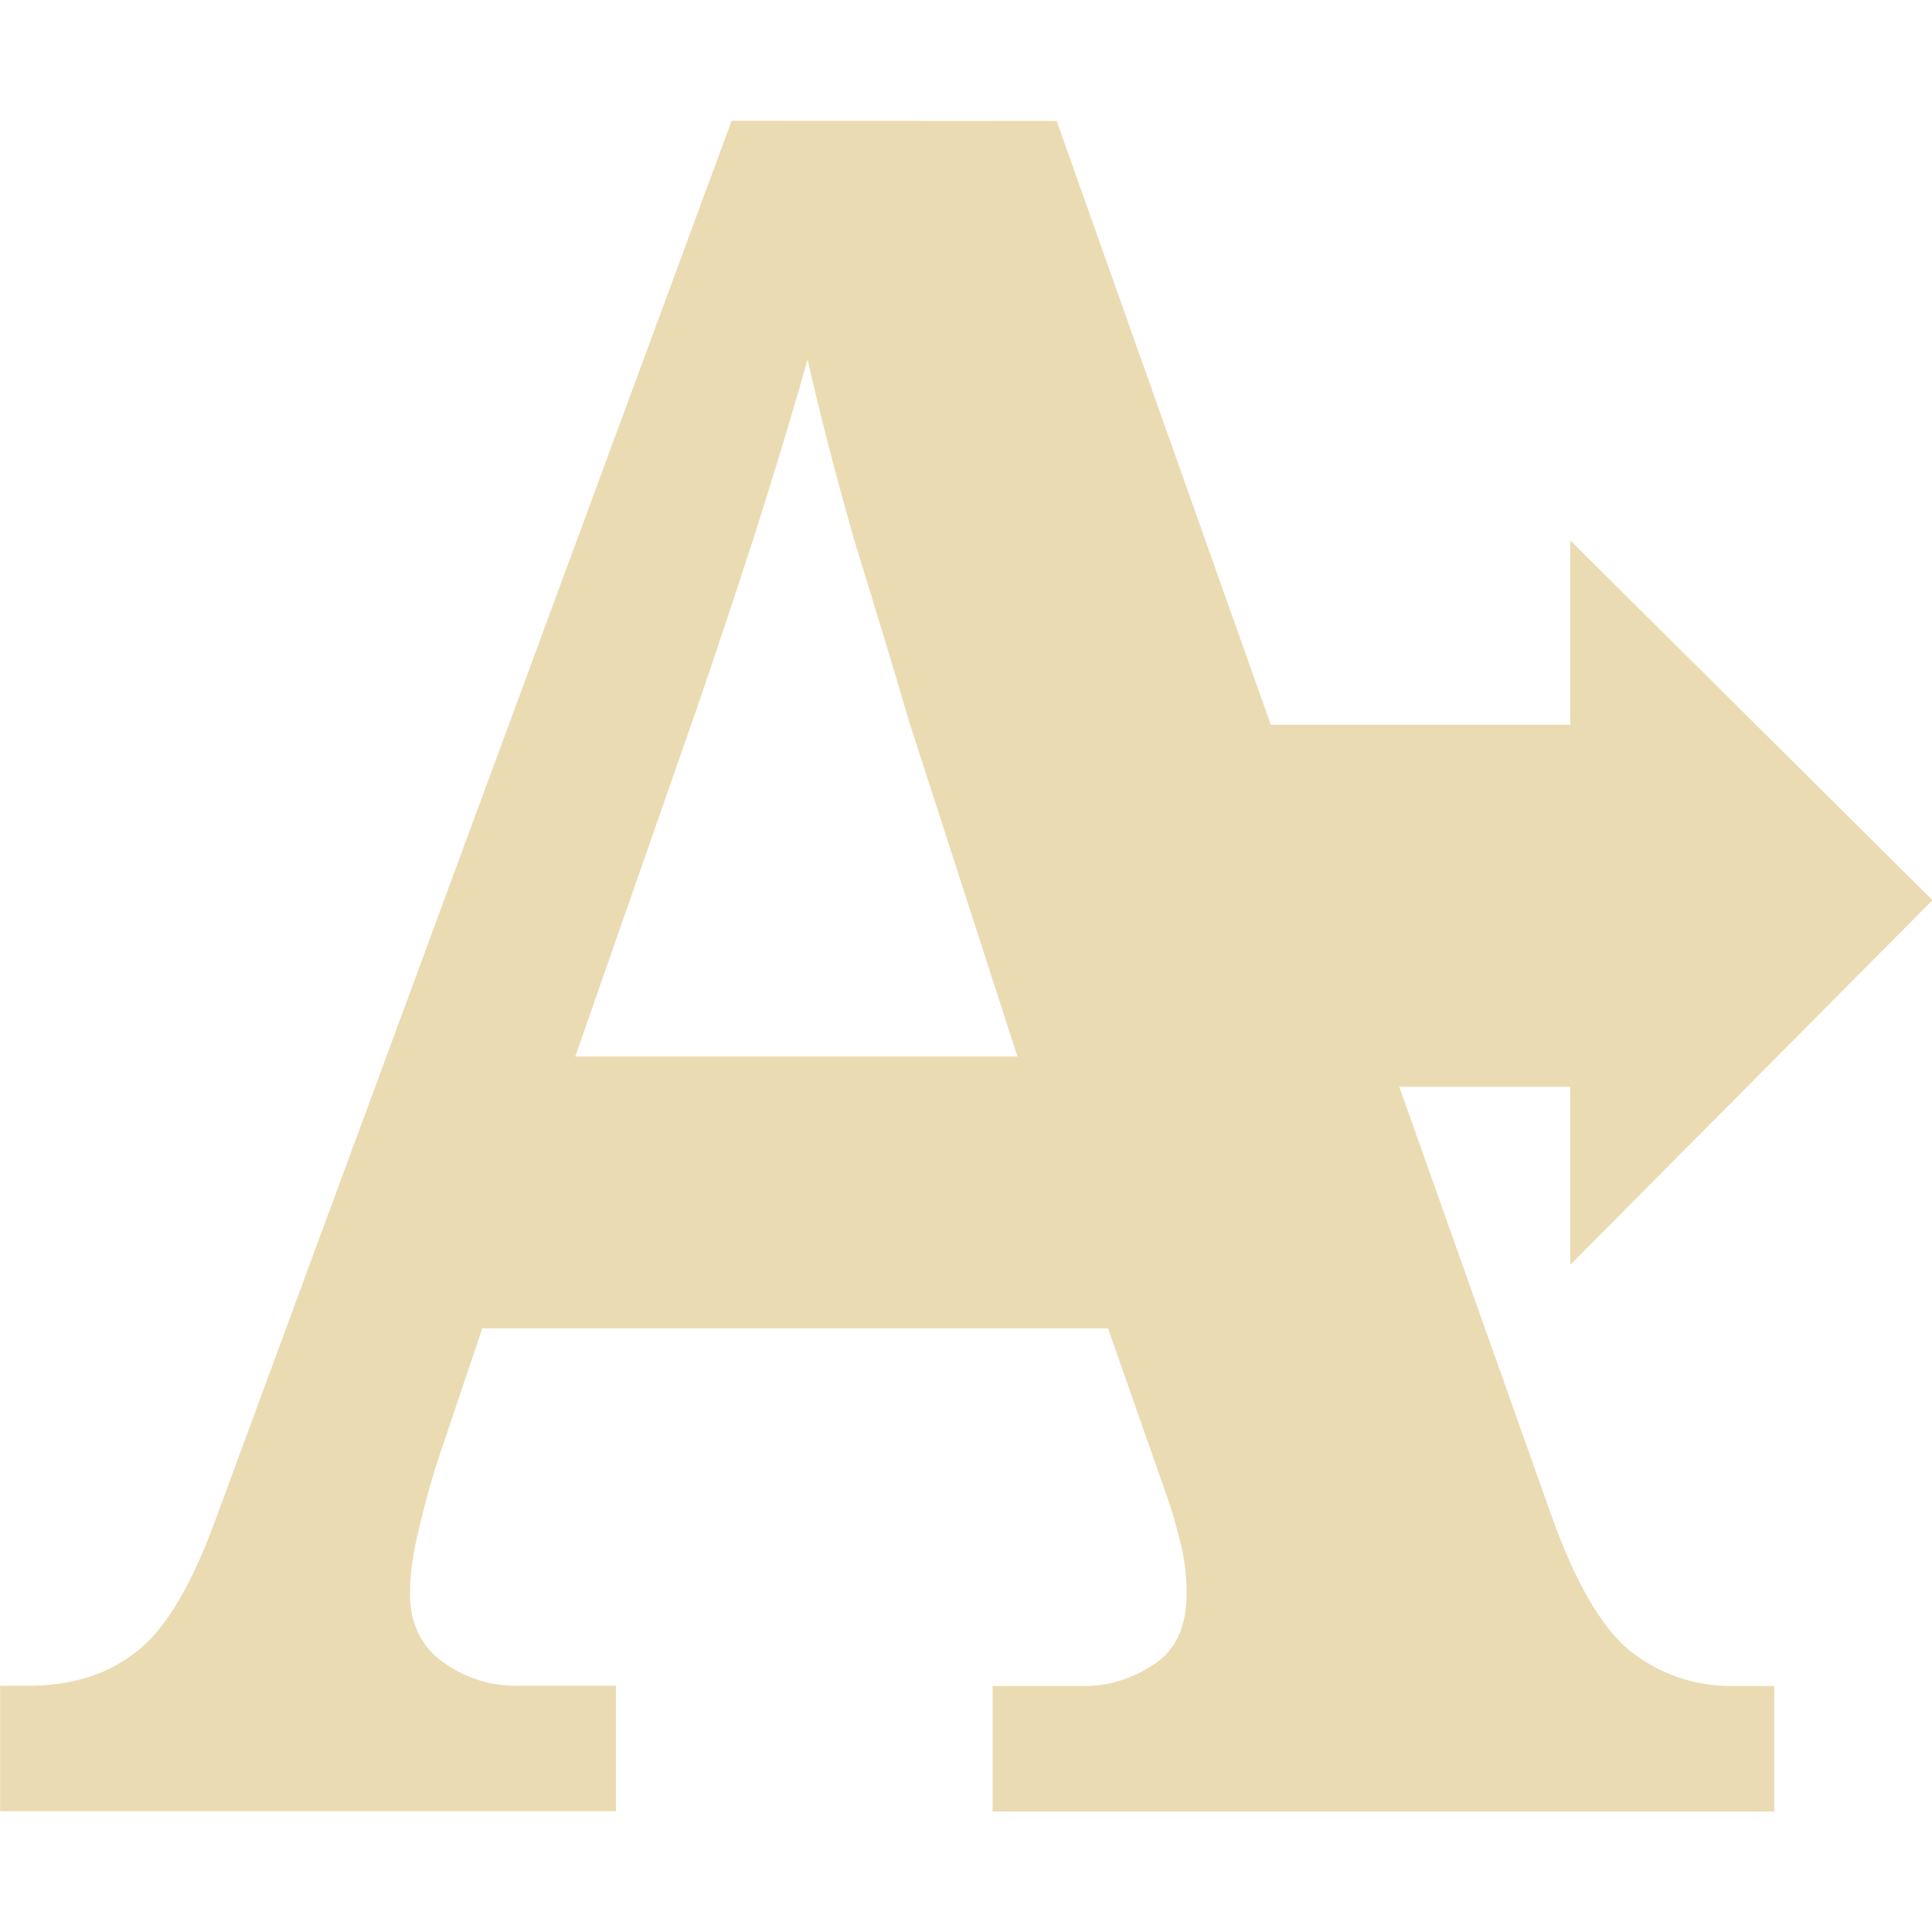 <svg width="16" height="16" version="1.1" xmlns="http://www.w3.org/2000/svg">
  <defs>
    <style id="current-color-scheme" type="text/css">.ColorScheme-Text { color:#ebdbb2; } .ColorScheme-Highlight { color:#458588; }</style>
  </defs>
  <path class="ColorScheme-Text" d="m6.059 1-4.254 11.53c-0.209 0.588-0.437 0.973-0.685 1.156-0.235 0.183-0.53 0.275-0.883 0.275h-0.236v1.039h5.1v-1.039h-0.824c-0.222 0-0.424-0.065-0.607-0.195-0.183-0.131-0.275-0.322-0.275-0.57 0-0.157 0.026-0.34 0.078-0.549 0.052-0.222 0.106-0.411 0.158-0.568l0.363-1.078h5.182l0.475 1.354c0.039 0.105 0.078 0.234 0.117 0.391 0.039 0.144 0.059 0.294 0.059 0.451 0 0.275-0.092 0.472-0.275 0.59-0.183 0.118-0.372 0.176-0.568 0.176h-0.764v1.039h6.473v-1.039h-0.353c-0.314 0-0.597-0.099-0.846-0.295-0.235-0.196-0.45-0.568-0.646-1.117l-1.26-3.551h1.416v1.475l3-3.02-3-2.98v1.527h-2.48l-1.773-5zm0.629 1.979c0.105 0.458 0.234 0.961 0.391 1.51 0.17 0.549 0.321 1.046 0.451 1.49l0.896 2.771h-3.662l1.002-2.869c0.157-0.458 0.32-0.948 0.49-1.471 0.17-0.536 0.314-1.013 0.432-1.432z" fill="currentColor"/>
</svg>
